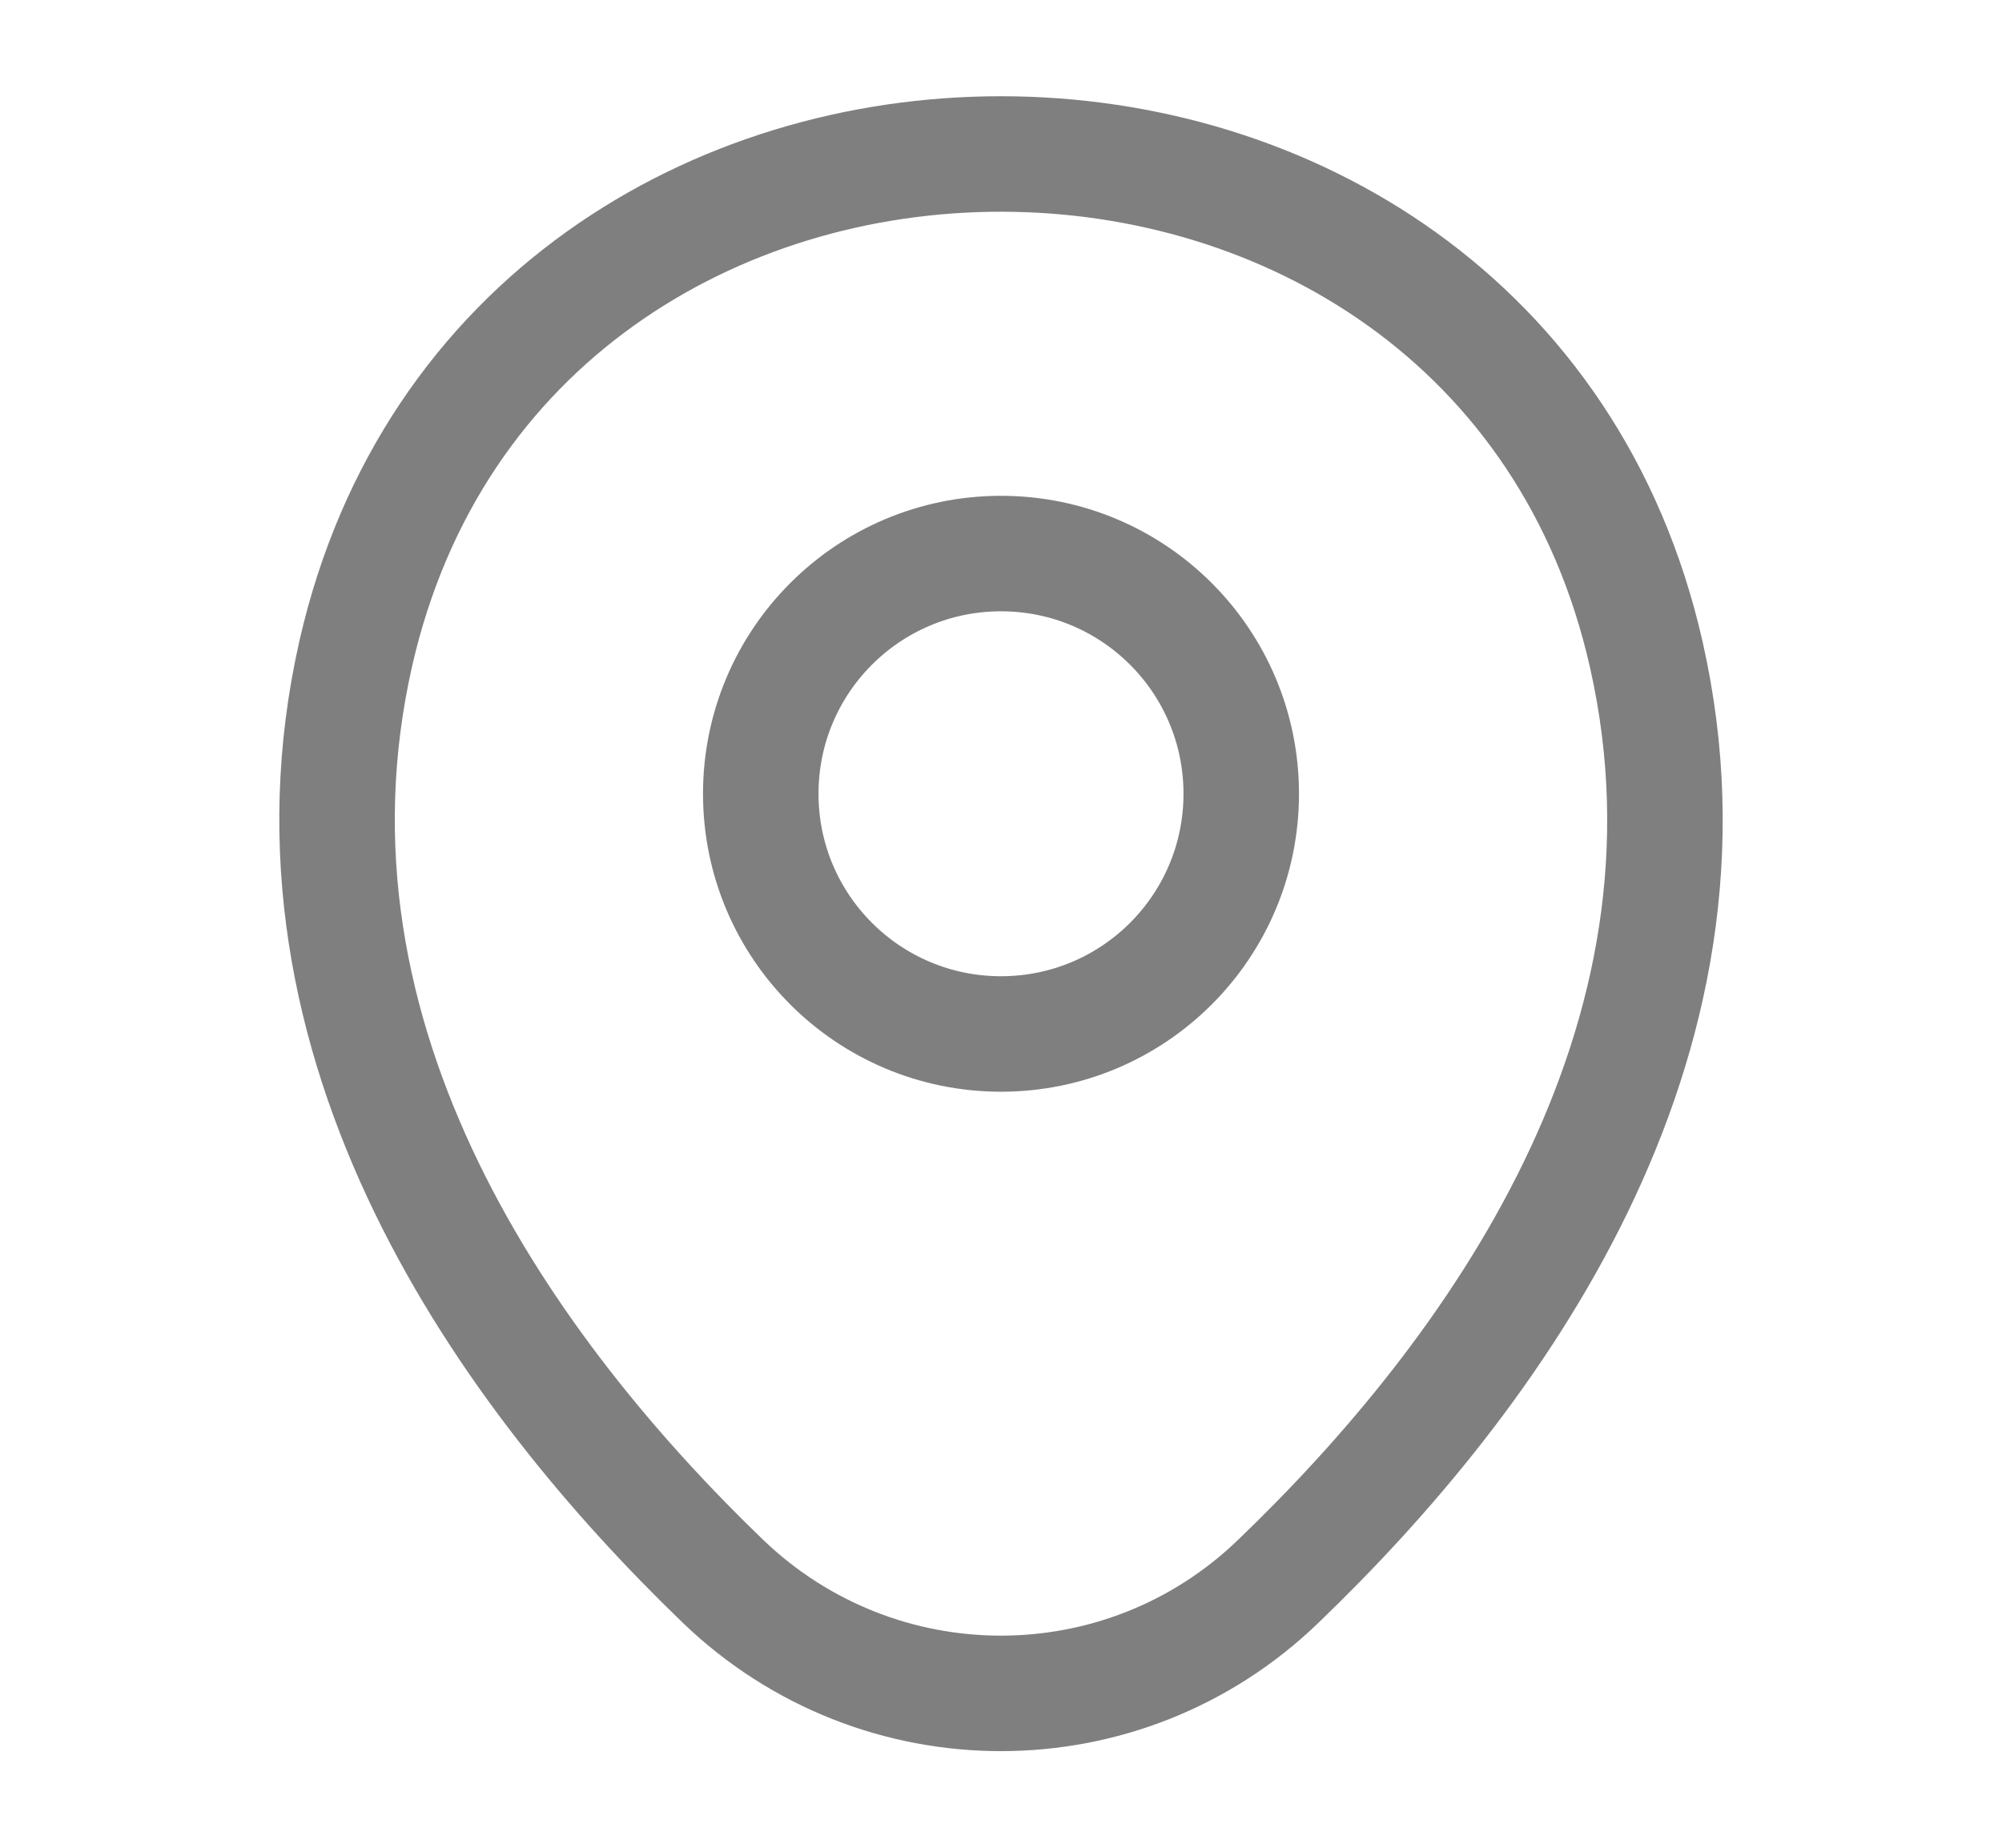 <svg width="13" height="12" viewBox="0 0 13 12" fill="none" xmlns="http://www.w3.org/2000/svg">
<path d="M6.5 6.715C7.362 6.715 8.06 6.017 8.06 5.155C8.06 4.293 7.362 3.595 6.5 3.595C5.638 3.595 4.94 4.293 4.94 5.155C4.94 6.017 5.638 6.715 6.5 6.715Z" stroke="#7F7F7F" stroke-width="0.75"/>
<path d="M2.31 4.245C3.295 -0.085 9.71 -0.08 10.69 4.25C11.265 6.79 9.685 8.94 8.3 10.27C7.295 11.24 5.705 11.24 4.695 10.27C3.315 8.94 1.735 6.785 2.31 4.245Z" stroke="#7F7F7F" stroke-width="0.75"/>
</svg>
